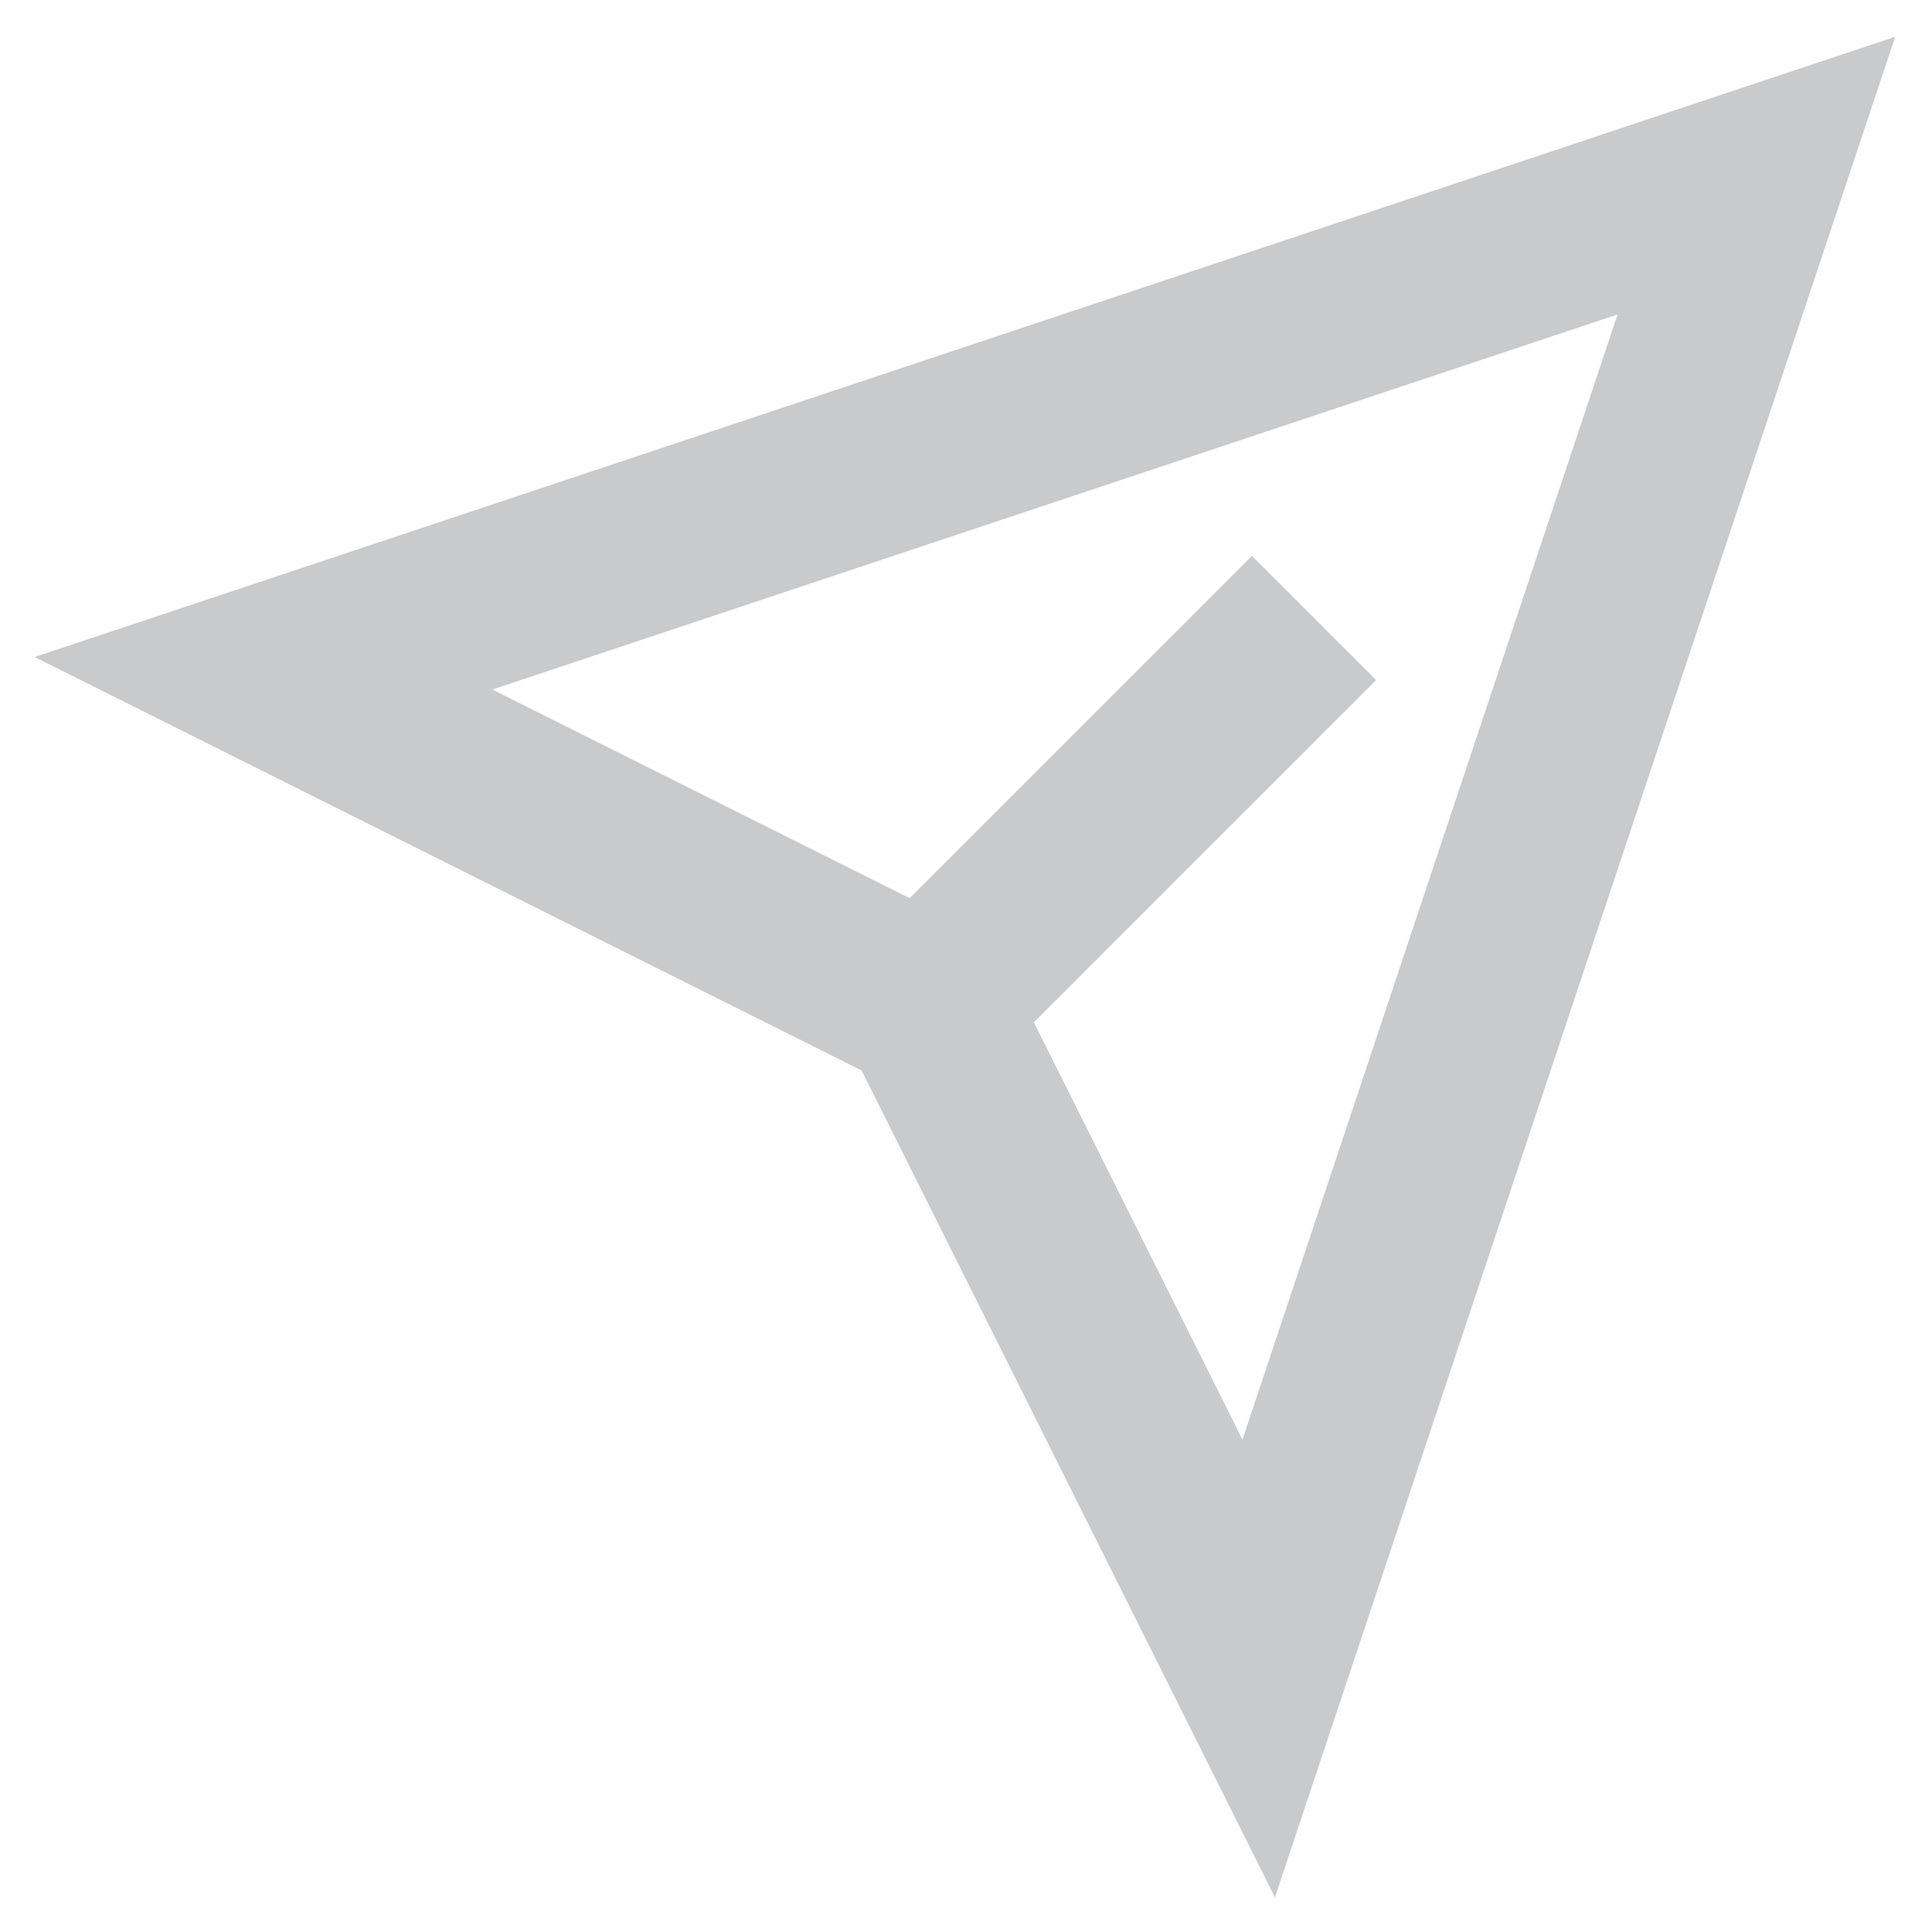 <svg width="22" height="22" viewBox="0 0 22 22" fill="none" xmlns="http://www.w3.org/2000/svg">
<path d="M10.556 11.444L14.333 19L20 2L3 7.667L10.556 11.444ZM10.556 11.444L14.963 7.037" stroke="#C8CACC" stroke-width="2"/>
</svg>

